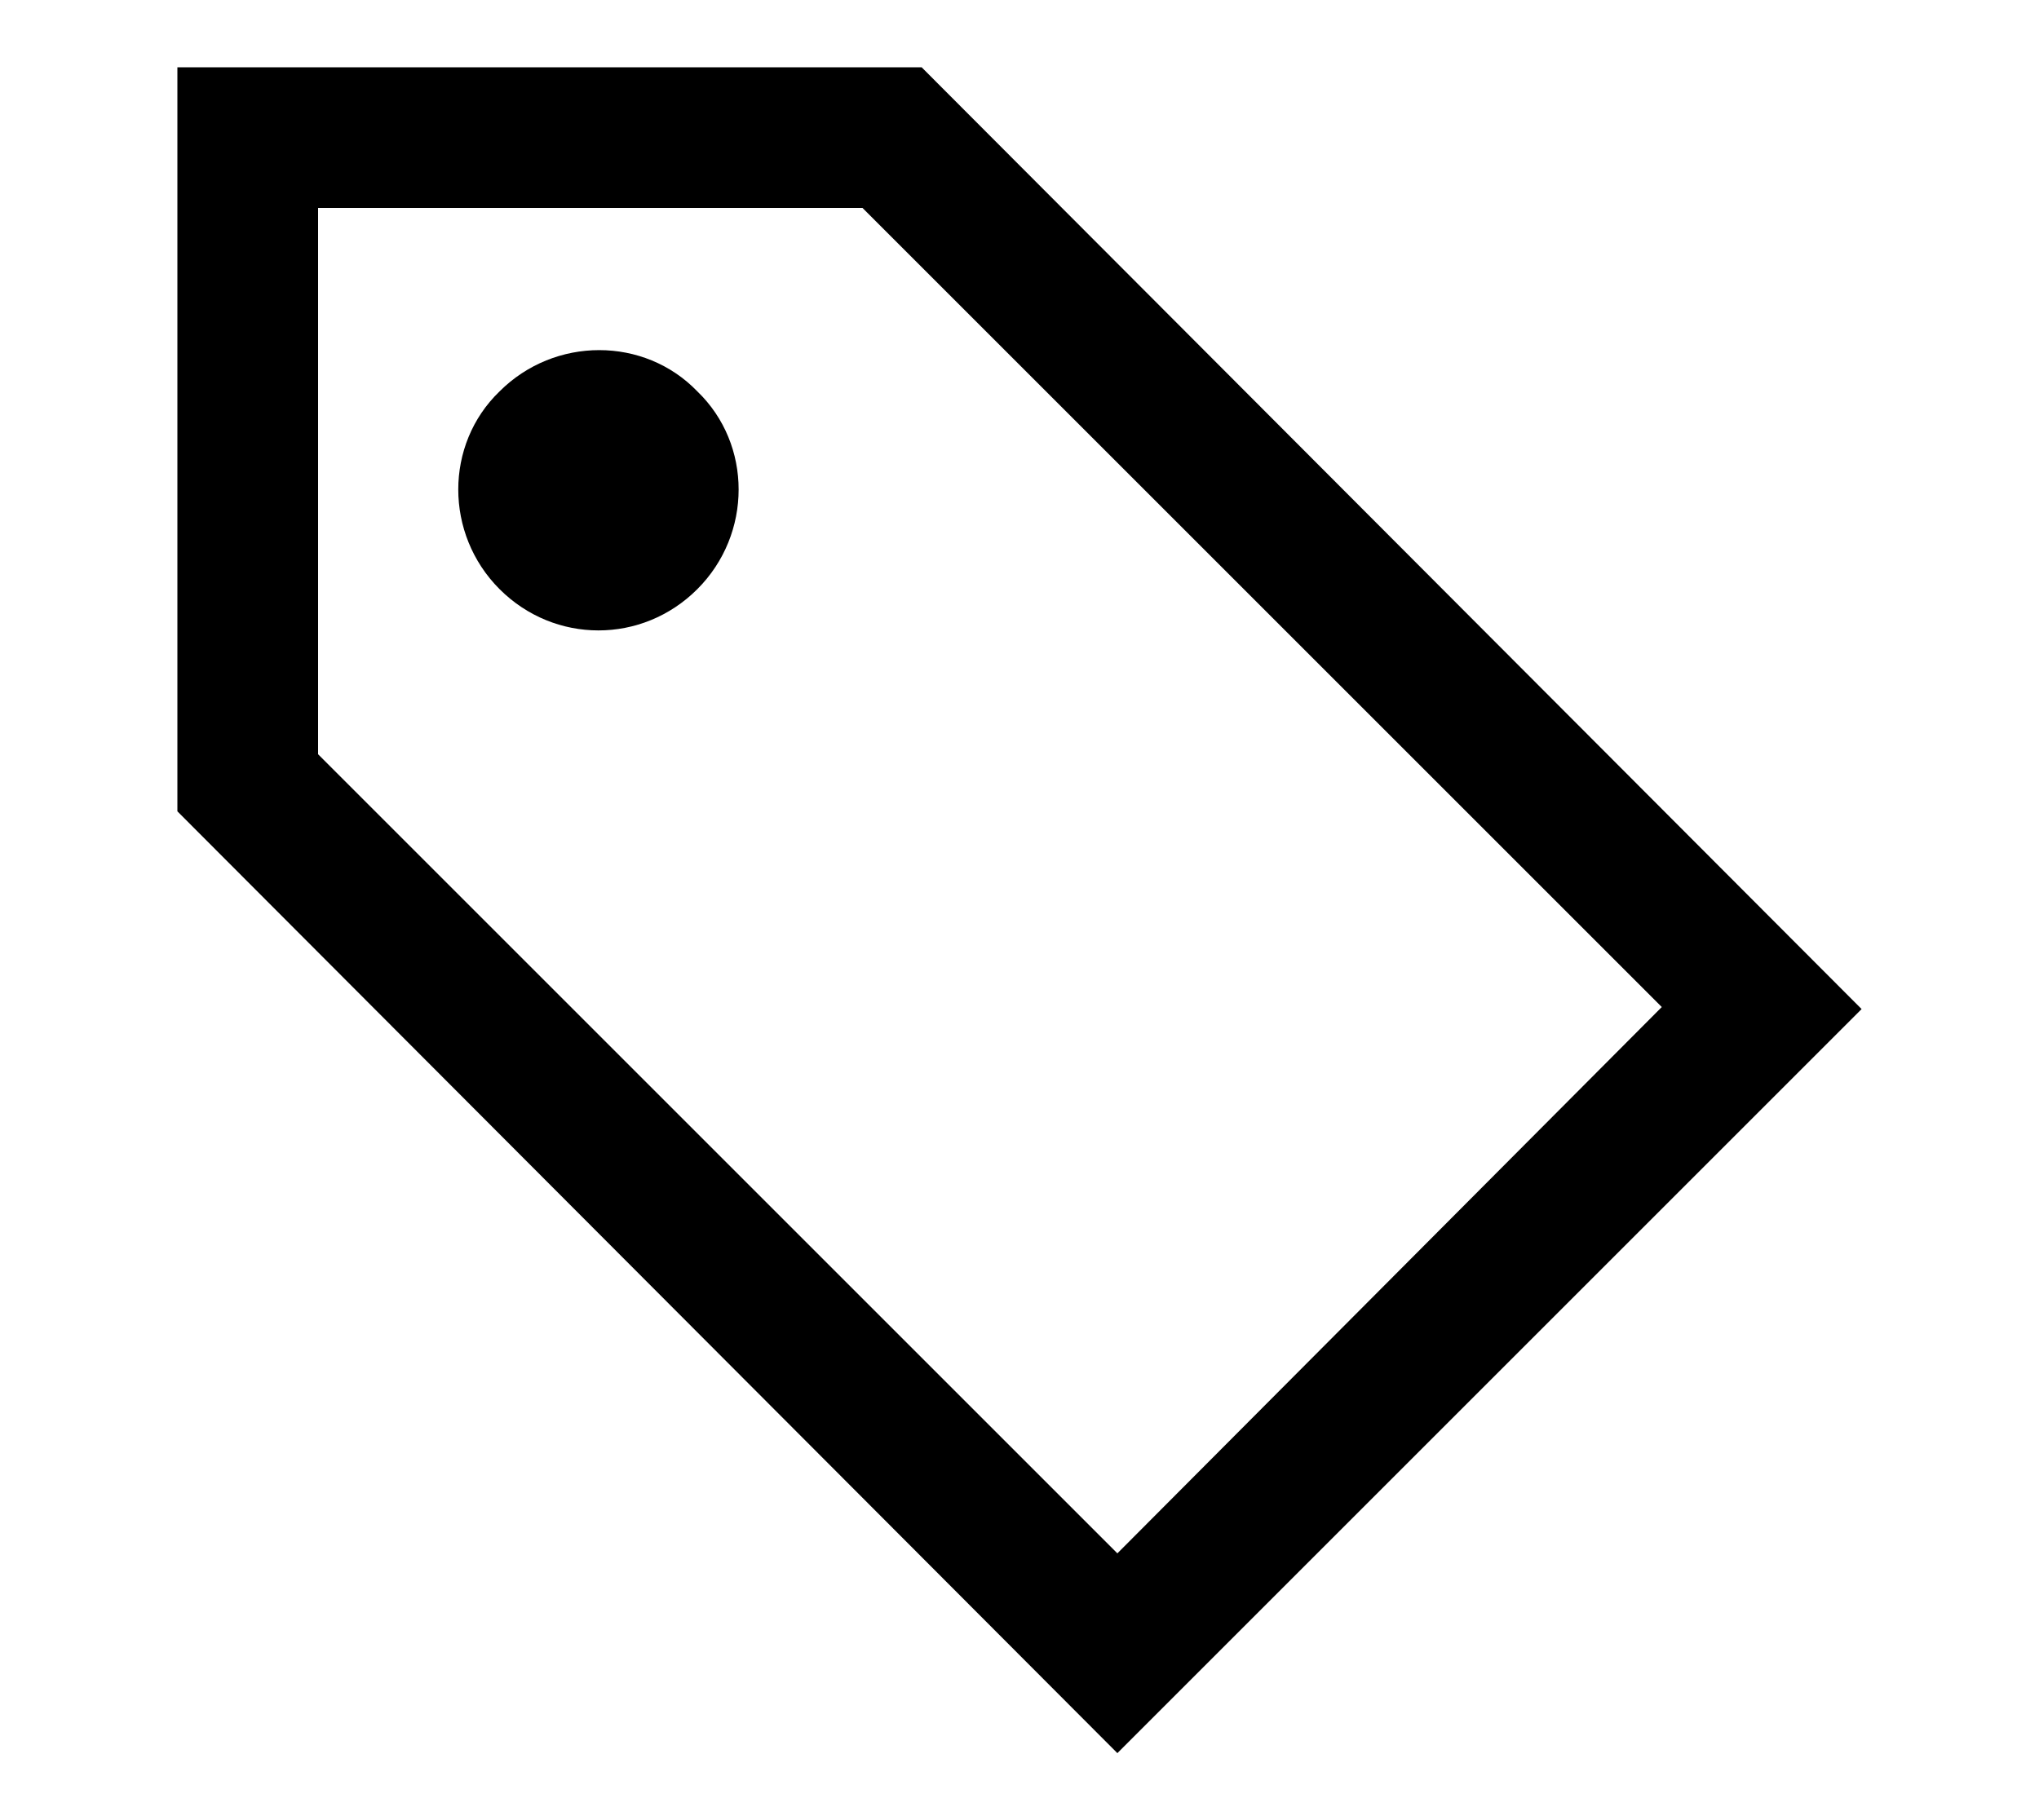 <?xml version="1.0" encoding="utf-8"?>
<!-- Generator: Adobe Illustrator 23.0.4, SVG Export Plug-In . SVG Version: 6.00 Build 0)  -->
<svg version="1.1" id="Layer_1" xmlns="http://www.w3.org/2000/svg" xmlns:xlink="http://www.w3.org/1999/xlink" x="0px" y="0px"
	 viewBox="0 0 100 89.3" style="enable-background:new 0 0 100 89.3;" xml:space="preserve">
<style type="text/css">
	.st0{display:none;}
	.st1{display:inline;}
</style>
<g class="st0">
	<path class="st1" d="M54.7,36.8c13.5-9.5,12.7-18.5,9.4-25.7c-4.4-9.4-17.5-11.2-23-0.2c0,0,4.7-5,8.7,0.7c2.3,3.3,2.3,8.6-5,15.6
		C28.7,42.5,15.5,49.9,33,70C33,70,23.9,58.6,54.7,36.8z"/>
	<path class="st1" d="M73.9,45.5c-3-6.5-12.1-7.6-15.9-0.1c0,0,3.2-3.5,6,0.4c1.6,2.3,1.6,5.9-3.4,10.8c-11,10.6-20,15.7-7.9,29.4
		c0,0-6.3-7.8,14.8-22.9C76.7,56.6,76.2,50.4,73.9,45.5z"/>
</g>
<path class="st0" d="M83,71.4c-2.4,1.6-4.9,2.5-7.4,2.8c-1,0.1-1.9,0.1-2.7,0c0.5,2.1-0.3,4.4-2.1,6.5s-4.6,3.9-7.7,4.9
	c-1.3,0.4-2.6,0.7-3.8,0.8c-5.4,0.7-9.8-1.3-11-4.9c-1.5-4.6,2.7-9.9,9.6-12.1c1.3-0.4,2.6-0.7,3.8-0.8l0,0c0.2,0,0.4,0,0.5-0.1
	c-4.4-3.1-8.3-6.7-11.7-11c-1.1,3.6-5.4,6.7-11.1,7.7c-7.1,1.2-13.3-1.7-14-6.3c-0.7-4.8,4.2-9.3,11.3-10.5c0.3-0.1,0.6-0.1,0.9-0.1
	l0,0c2.5-0.3,4.8-0.1,6.8,0.5c-0.4-0.6-0.7-1.2-1-1.8c-2.8-5.1-5.4-10.8-7.7-17.6c-1.4,3.4-3.9,7.7-8.2,10.1
	c-1.6,0.8-3.5,1.4-5.5,1.7c-5.8,0.7-11.2-1.4-11.4-1.5c-0.6-0.3-1-0.9-0.8-1.6c0.1-0.5,2.3-10.4,9.6-14.4c1.6-0.8,3.5-1.4,5.5-1.7
	c3.4-0.4,6.7,0.2,8.9,0.7c-1.6-5.5-3.1-11.6-4.6-18.4c-0.2-0.7,0.3-1.5,1-1.7c0.1,0,0.1,0,0.2,0c0.7-0.1,1.4,0.4,1.5,1.1
	c1.5,6.9,3.1,13.2,4.8,18.8c2.6-3.1,8.1-8.8,15.5-9.6h0.3c9.9-1.1,18.7,7.5,19,7.8c0.5,0.5,0.5,1.2,0.2,1.8
	C71.3,23,64.4,32.9,54.6,34h-0.3c-6.3,0.7-12.1-2.5-15.6-5c2.8,8.3,6,14.9,9.4,20.4c0.3-0.9,0.8-1.9,1.5-2.7
	c1.6-2.2,4.3-4.2,7.3-5.5c1.6-0.7,3.3-1.1,4.9-1.3c4.8-0.6,8.8,1.1,10.1,4.3c1.7,4.4-2.1,10.1-8.8,12.8c-1.6,0.7-3.3,1.1-4.9,1.3
	c-1.2,0.2-2.4,0.2-3.5,0c3.7,4.2,7.8,7.4,12.1,10c-0.1-1.4,0.3-2.9,1-4.5c1.2-2.5,3.4-4.9,6.2-6.8c2.4-1.6,4.9-2.5,7.4-2.8
	c3.6-0.4,6.4,0.7,7.9,3C91.8,61.2,89,67.4,83,71.4z M37.3,51.3c-5.4,0.8-9.5,4.2-9.1,7.3c0.5,2.9,4.9,4.8,10.1,4.1
	c0.3,0,0.5-0.1,0.7-0.1c5.4-0.8,9.5-4.2,9.1-7.3C47.6,52.2,42.7,50.3,37.3,51.3z M20.6,26.1c-4.8,2.6-7.1,8.7-7.9,11.3
	c1.7,0.6,5.4,1.5,9.1,1c1.6-0.2,3.2-0.7,4.5-1.4c2.7-1.4,4.5-3.9,5.8-6.3c-4.2,3.5-9.1,5.7-14.6,6.4l0,0c-0.7,0.1-1.4-0.5-1.6-1.2
	c-0.1-0.7,0.5-1.5,1.2-1.6c6.5-0.9,12-3.9,16.4-9c-1.9-0.6-5.1-1.2-8.3-0.8C23.5,24.9,22,25.4,20.6,26.1z M54.1,31.3h0.2
	c6.9-0.8,12.3-6.9,14.3-9.3c-2.4-2.1-9-7-16-6.3h-0.2c-6.4,0.7-11.5,6.1-13.8,8.8c8,2.2,15.9,1.6,23.3-2.1c0.6-0.4,1.5-0.1,1.8,0.7
	c0.4,0.7,0.1,1.5-0.6,1.9C56.6,28,49.5,29,42.4,28C45.5,30,49.7,31.8,54.1,31.3z M62.1,54.4c5-2.1,8.4-6.3,7.2-9.1
	c-0.7-2-3.7-3-7.2-2.6c-1.4,0.2-2.8,0.6-4.3,1.1c-2.6,1.1-4.8,2.7-6.1,4.6c-1.2,1.7-1.6,3.3-1.1,4.6c0.7,2,3.7,3,7.1,2.6
	C59.3,55.4,60.7,55,62.1,54.4z M62,71.5c-1.1,0.1-2.2,0.4-3.3,0.7c-5.2,1.7-8.8,5.7-7.9,8.6c0.7,2.2,4,3.5,8,3
	c1.1-0.1,2.2-0.4,3.3-0.7c2.7-0.8,4.9-2.3,6.5-4.1c1.3-1.6,1.8-3.2,1.4-4.5C69.4,72.3,66,71.1,62,71.5L62,71.5z M86.9,58.7
	c-0.8-1.4-2.7-2-5.2-1.7c-2,0.3-4.3,1.1-6.3,2.4c-2.4,1.6-4.2,3.5-5.2,5.6c-0.9,1.9-1,3.5-0.3,4.7c0.2,0.4,0.5,0.7,0.8,0.8l0,0
	c1,0.7,2.6,1,4.4,0.8c2-0.3,4.3-1.1,6.3-2.4C86.1,66,88.6,61.3,86.9,58.7z"/>
<g class="st0">
	<path class="st1" d="M50.9,3.3c20.3,0,29.2,24.9,29.2,41.3c0,16-8.9,41.3-29.2,41.3S22.1,60.7,22.1,44.7
		C22.1,28.3,30.6,3.3,50.9,3.3z M54.6,10.8c-6.3,16.4-3.3,24.6-0.4,32.8c3.3,8.6,6.3,17.5,2.6,33.9c11.4-5.3,15.9-21.7,15.9-32.8
		C72.7,33.2,67.6,14.4,54.6,10.8z M49.1,78.5c4.4-16,1.1-24.6-1.8-32.4c-3.3-9.3-6.3-17.8-0.4-34.9c-12.6,4.3-17.4,22.1-17.4,33.5
		S35.1,76.4,49.1,78.5z"/>
</g>
<path d="M42.3,10.2l39.2,39.2L54.8,76.2L15.6,37V10.2C15.6,10.2,42.3,10.2,42.3,10.2z M45.2,3.3H8.7v36.5L54.8,86l36.5-36.5
	L45.2,3.3z M34.2,28.9c-2.7,2.7-7,2.7-9.7,0c-2.7-2.7-2.7-7.1,0-9.7c2.7-2.7,7.1-2.7,9.7,0C36.9,21.8,36.9,26.2,34.2,28.9z"/>
</svg>
